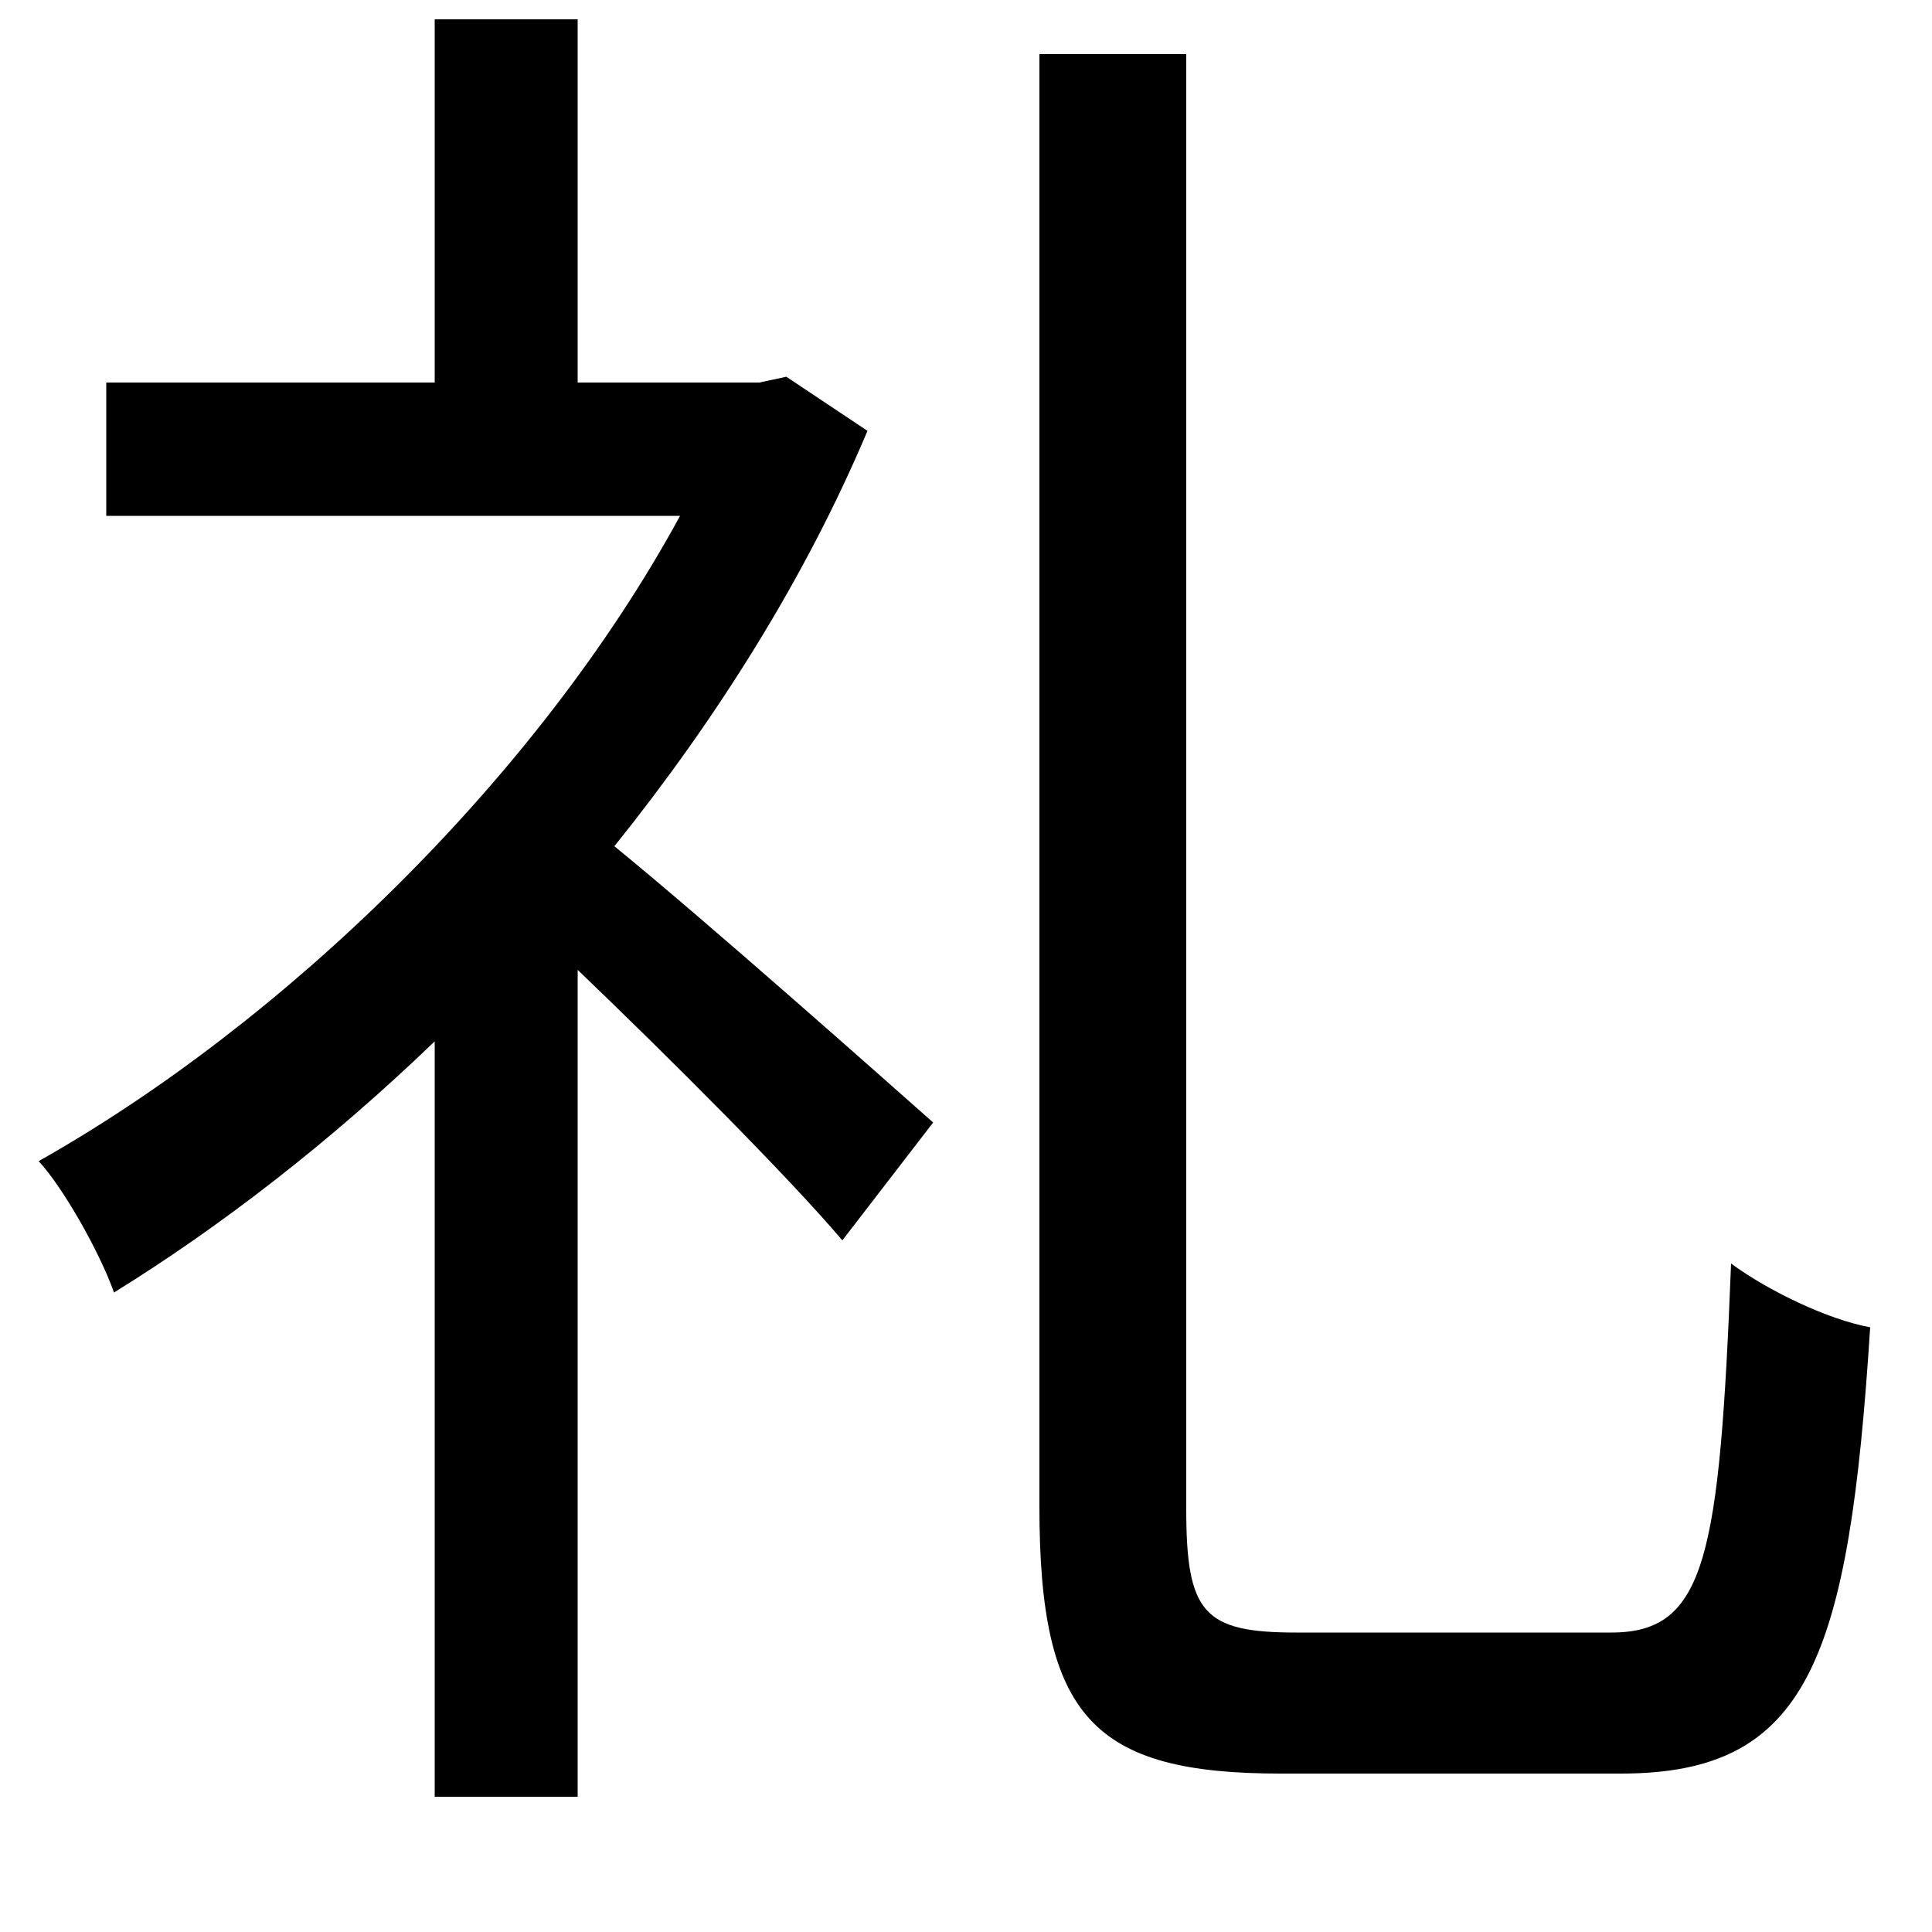 <svg xmlns="http://www.w3.org/2000/svg"
    viewBox="0 0 1000 1000">
  <!--
© 2014-2021 Adobe (http://www.adobe.com/).
Noto is a trademark of Google Inc.
This Font Software is licensed under the SIL Open Font License, Version 1.1. This Font Software is distributed on an "AS IS" BASIS, WITHOUT WARRANTIES OR CONDITIONS OF ANY KIND, either express or implied. See the SIL Open Font License for the specific language, permissions and limitations governing your use of this Font Software.
http://scripts.sil.org/OFL
  -->
<path d="M538 28L538 780C538 889 566 918 663 918 684 918 816 918 839 918 936 918 957 859 968 687 946 683 915 668 896 654 890 806 883 845 834 845 806 845 694 845 671 845 623 845 614 835 614 781L614 28ZM225 10L225 198 55 198 55 267 352 267C278 403 146 530 20 601 33 615 52 649 59 669 114 635 171 591 225 539L225 930 299 930 299 502C347 548 408 609 436 642L483 581C457 558 367 478 318 438 371 372 417 299 449 223L407 195 393 198 299 198 299 10Z"/>
</svg>